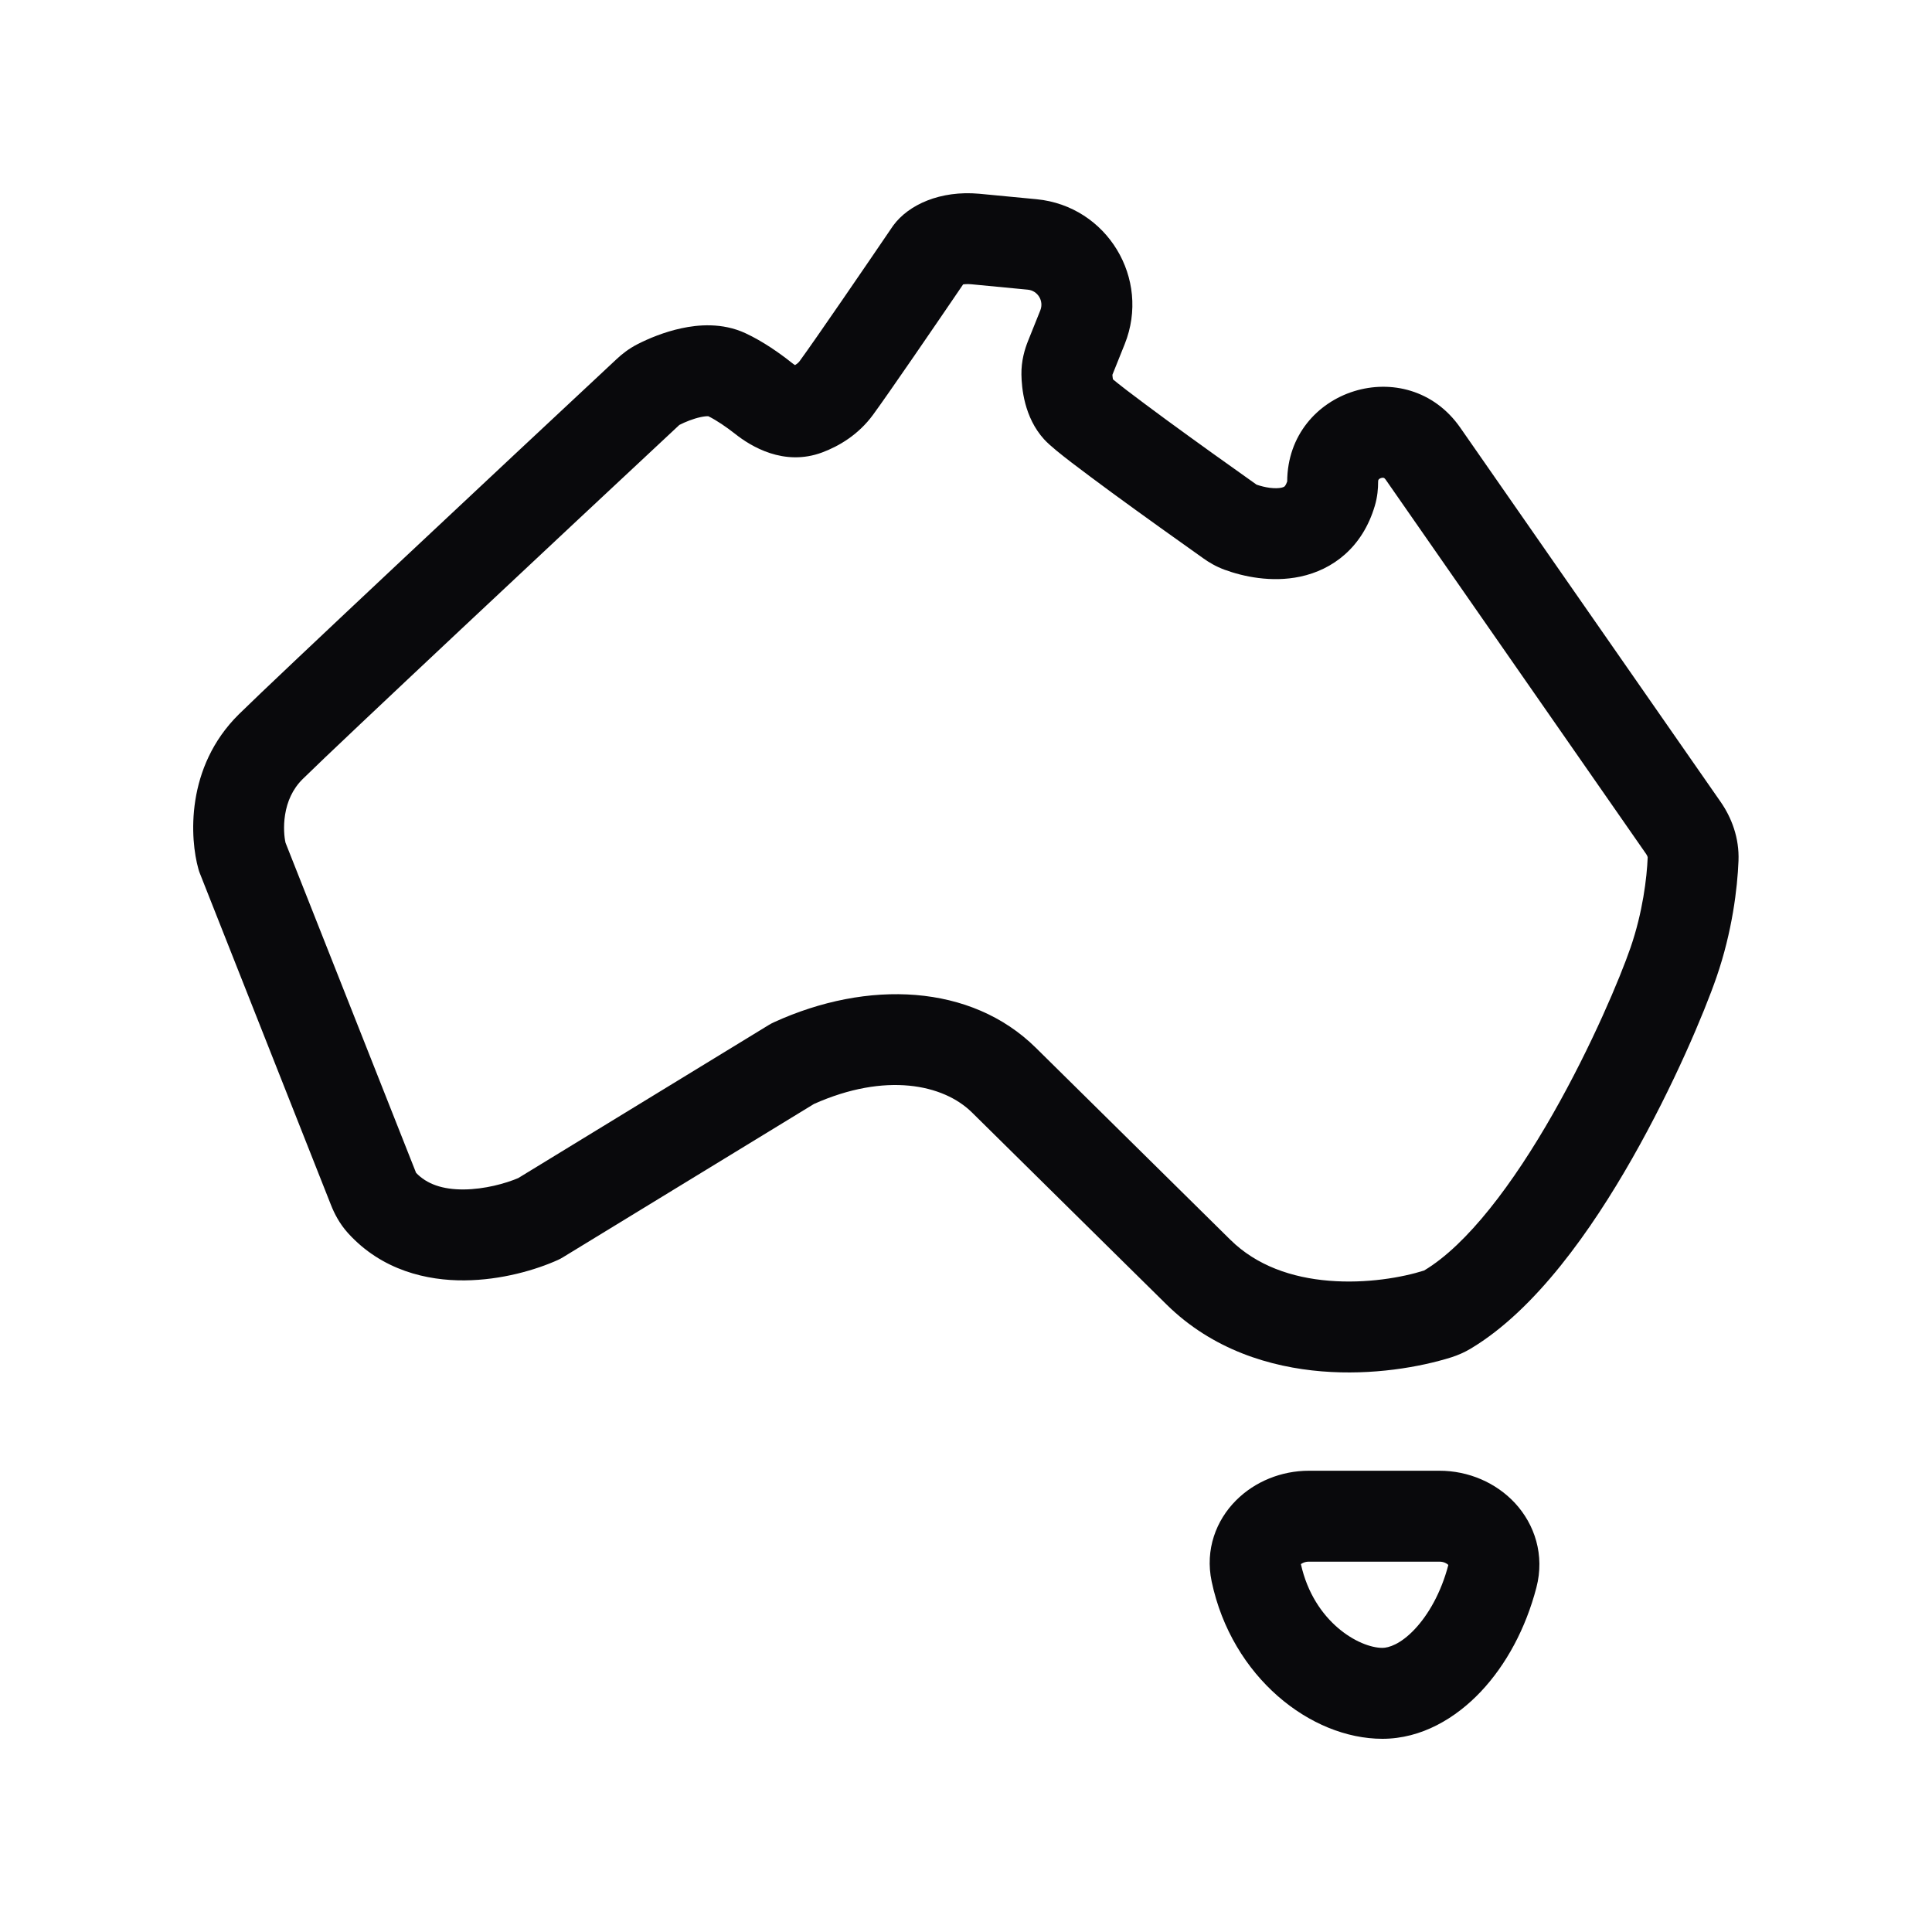 <svg viewBox="0 0 32 32" fill="none" xmlns="http://www.w3.org/2000/svg">
<path fill-rule="evenodd" clip-rule="evenodd" d="M15.952 4.711C15.523 5.342 14.716 6.521 14.461 6.869C14.216 7.204 13.89 7.392 13.62 7.493C12.984 7.731 12.434 7.391 12.177 7.187C12.028 7.07 11.868 6.961 11.732 6.894C11.731 6.894 11.73 6.894 11.729 6.894C11.705 6.893 11.663 6.896 11.603 6.909C11.483 6.935 11.352 6.987 11.253 7.038C11.251 7.039 11.247 7.043 11.242 7.048C9.358 8.806 5.616 12.309 5.015 12.902C4.843 13.071 4.756 13.28 4.722 13.494C4.69 13.694 4.709 13.87 4.729 13.958L6.884 19.407C6.887 19.415 6.89 19.421 6.891 19.425C7.068 19.612 7.331 19.704 7.683 19.701C8.026 19.698 8.368 19.604 8.583 19.513L12.737 16.975C12.762 16.96 12.789 16.945 12.816 16.933C14.373 16.221 16.085 16.297 17.155 17.353L20.378 20.534C20.814 20.964 21.397 21.163 22.014 21.213C22.635 21.264 23.228 21.158 23.587 21.044C23.587 21.044 23.587 21.044 23.587 21.044C24.3 20.619 25.063 19.606 25.724 18.444C26.367 17.315 26.837 16.187 27.007 15.695C27.208 15.111 27.277 14.544 27.291 14.2C27.29 14.197 27.288 14.177 27.262 14.14L22.951 7.944C22.94 7.929 22.932 7.923 22.929 7.92C22.926 7.918 22.923 7.916 22.92 7.915C22.912 7.913 22.896 7.911 22.874 7.918C22.852 7.925 22.84 7.936 22.835 7.942C22.833 7.945 22.831 7.948 22.83 7.951C22.828 7.955 22.826 7.965 22.826 7.984C22.826 8.09 22.816 8.229 22.771 8.379C22.567 9.067 22.075 9.437 21.535 9.551C21.058 9.652 20.589 9.549 20.284 9.437C20.139 9.384 20.02 9.312 19.931 9.248C19.521 8.958 18.932 8.537 18.422 8.164C18.168 7.977 17.93 7.8 17.743 7.657C17.585 7.535 17.393 7.385 17.294 7.277C16.961 6.911 16.922 6.42 16.918 6.206C16.914 5.975 16.974 5.78 17.028 5.646L17.231 5.14C17.293 4.984 17.188 4.814 17.024 4.798C16.634 4.76 16.278 4.726 16.085 4.708C16.023 4.703 15.98 4.706 15.952 4.711ZM14.796 3.734C15.049 3.39 15.573 3.151 16.219 3.209C16.419 3.227 16.782 3.262 17.171 3.3C18.336 3.414 19.063 4.614 18.629 5.699L18.426 6.205C18.426 6.207 18.425 6.208 18.425 6.21C18.425 6.221 18.427 6.232 18.428 6.244C18.43 6.259 18.432 6.272 18.434 6.283C18.47 6.313 18.541 6.371 18.661 6.463C18.835 6.596 19.062 6.765 19.312 6.949C19.813 7.316 20.395 7.732 20.801 8.019C20.806 8.023 20.81 8.025 20.812 8.027C20.878 8.05 20.956 8.07 21.033 8.08C21.116 8.09 21.18 8.087 21.223 8.078C21.262 8.069 21.274 8.059 21.276 8.057C21.276 8.057 21.297 8.04 21.32 7.975C21.327 6.44 23.308 5.821 24.187 7.084L28.498 13.28C28.68 13.541 28.81 13.879 28.795 14.258C28.777 14.713 28.691 15.433 28.43 16.187C28.23 16.765 27.723 17.978 27.033 19.19C26.362 20.368 25.436 21.695 24.357 22.339C24.255 22.4 24.148 22.446 24.04 22.481C23.524 22.643 22.735 22.783 21.892 22.714C21.046 22.645 20.084 22.359 19.32 21.605L18.195 20.495C18.192 20.492 18.189 20.489 18.188 20.488L16.098 18.425C15.624 17.958 14.665 17.757 13.482 18.285L9.325 20.824C9.298 20.841 9.271 20.855 9.243 20.868C8.878 21.033 8.306 21.202 7.694 21.207C7.077 21.212 6.327 21.045 5.764 20.424C5.622 20.267 5.537 20.097 5.483 19.961L3.311 14.467C3.302 14.444 3.293 14.42 3.287 14.396C3.146 13.899 3.066 12.709 3.957 11.83C4.577 11.218 8.343 7.693 10.214 5.947C10.302 5.864 10.415 5.775 10.557 5.702C10.74 5.608 11.002 5.498 11.288 5.437C11.556 5.379 11.961 5.339 12.349 5.52C12.64 5.656 12.913 5.849 13.112 6.007C13.132 6.023 13.151 6.037 13.168 6.047C13.204 6.025 13.23 6.002 13.246 5.979C13.496 5.638 14.368 4.363 14.78 3.757C14.785 3.749 14.791 3.741 14.796 3.734ZM20.471 24.853C20.785 24.537 21.226 24.36 21.68 24.36H23.842C24.322 24.36 24.779 24.557 25.094 24.897C25.418 25.248 25.589 25.756 25.447 26.297C25.271 26.971 24.948 27.573 24.527 28.019C24.112 28.458 23.546 28.8 22.897 28.8C21.708 28.8 20.403 27.778 20.069 26.195C19.956 25.662 20.146 25.179 20.471 24.853ZM21.547 25.907C21.762 26.873 22.517 27.294 22.897 27.294C23.001 27.294 23.198 27.233 23.432 26.985C23.658 26.745 23.869 26.379 23.989 25.921C23.989 25.921 23.988 25.92 23.988 25.92C23.968 25.898 23.916 25.866 23.842 25.866H21.68C21.646 25.866 21.616 25.872 21.59 25.883C21.57 25.891 21.556 25.9 21.547 25.907Z" fill="#09090C"/>
</svg>
